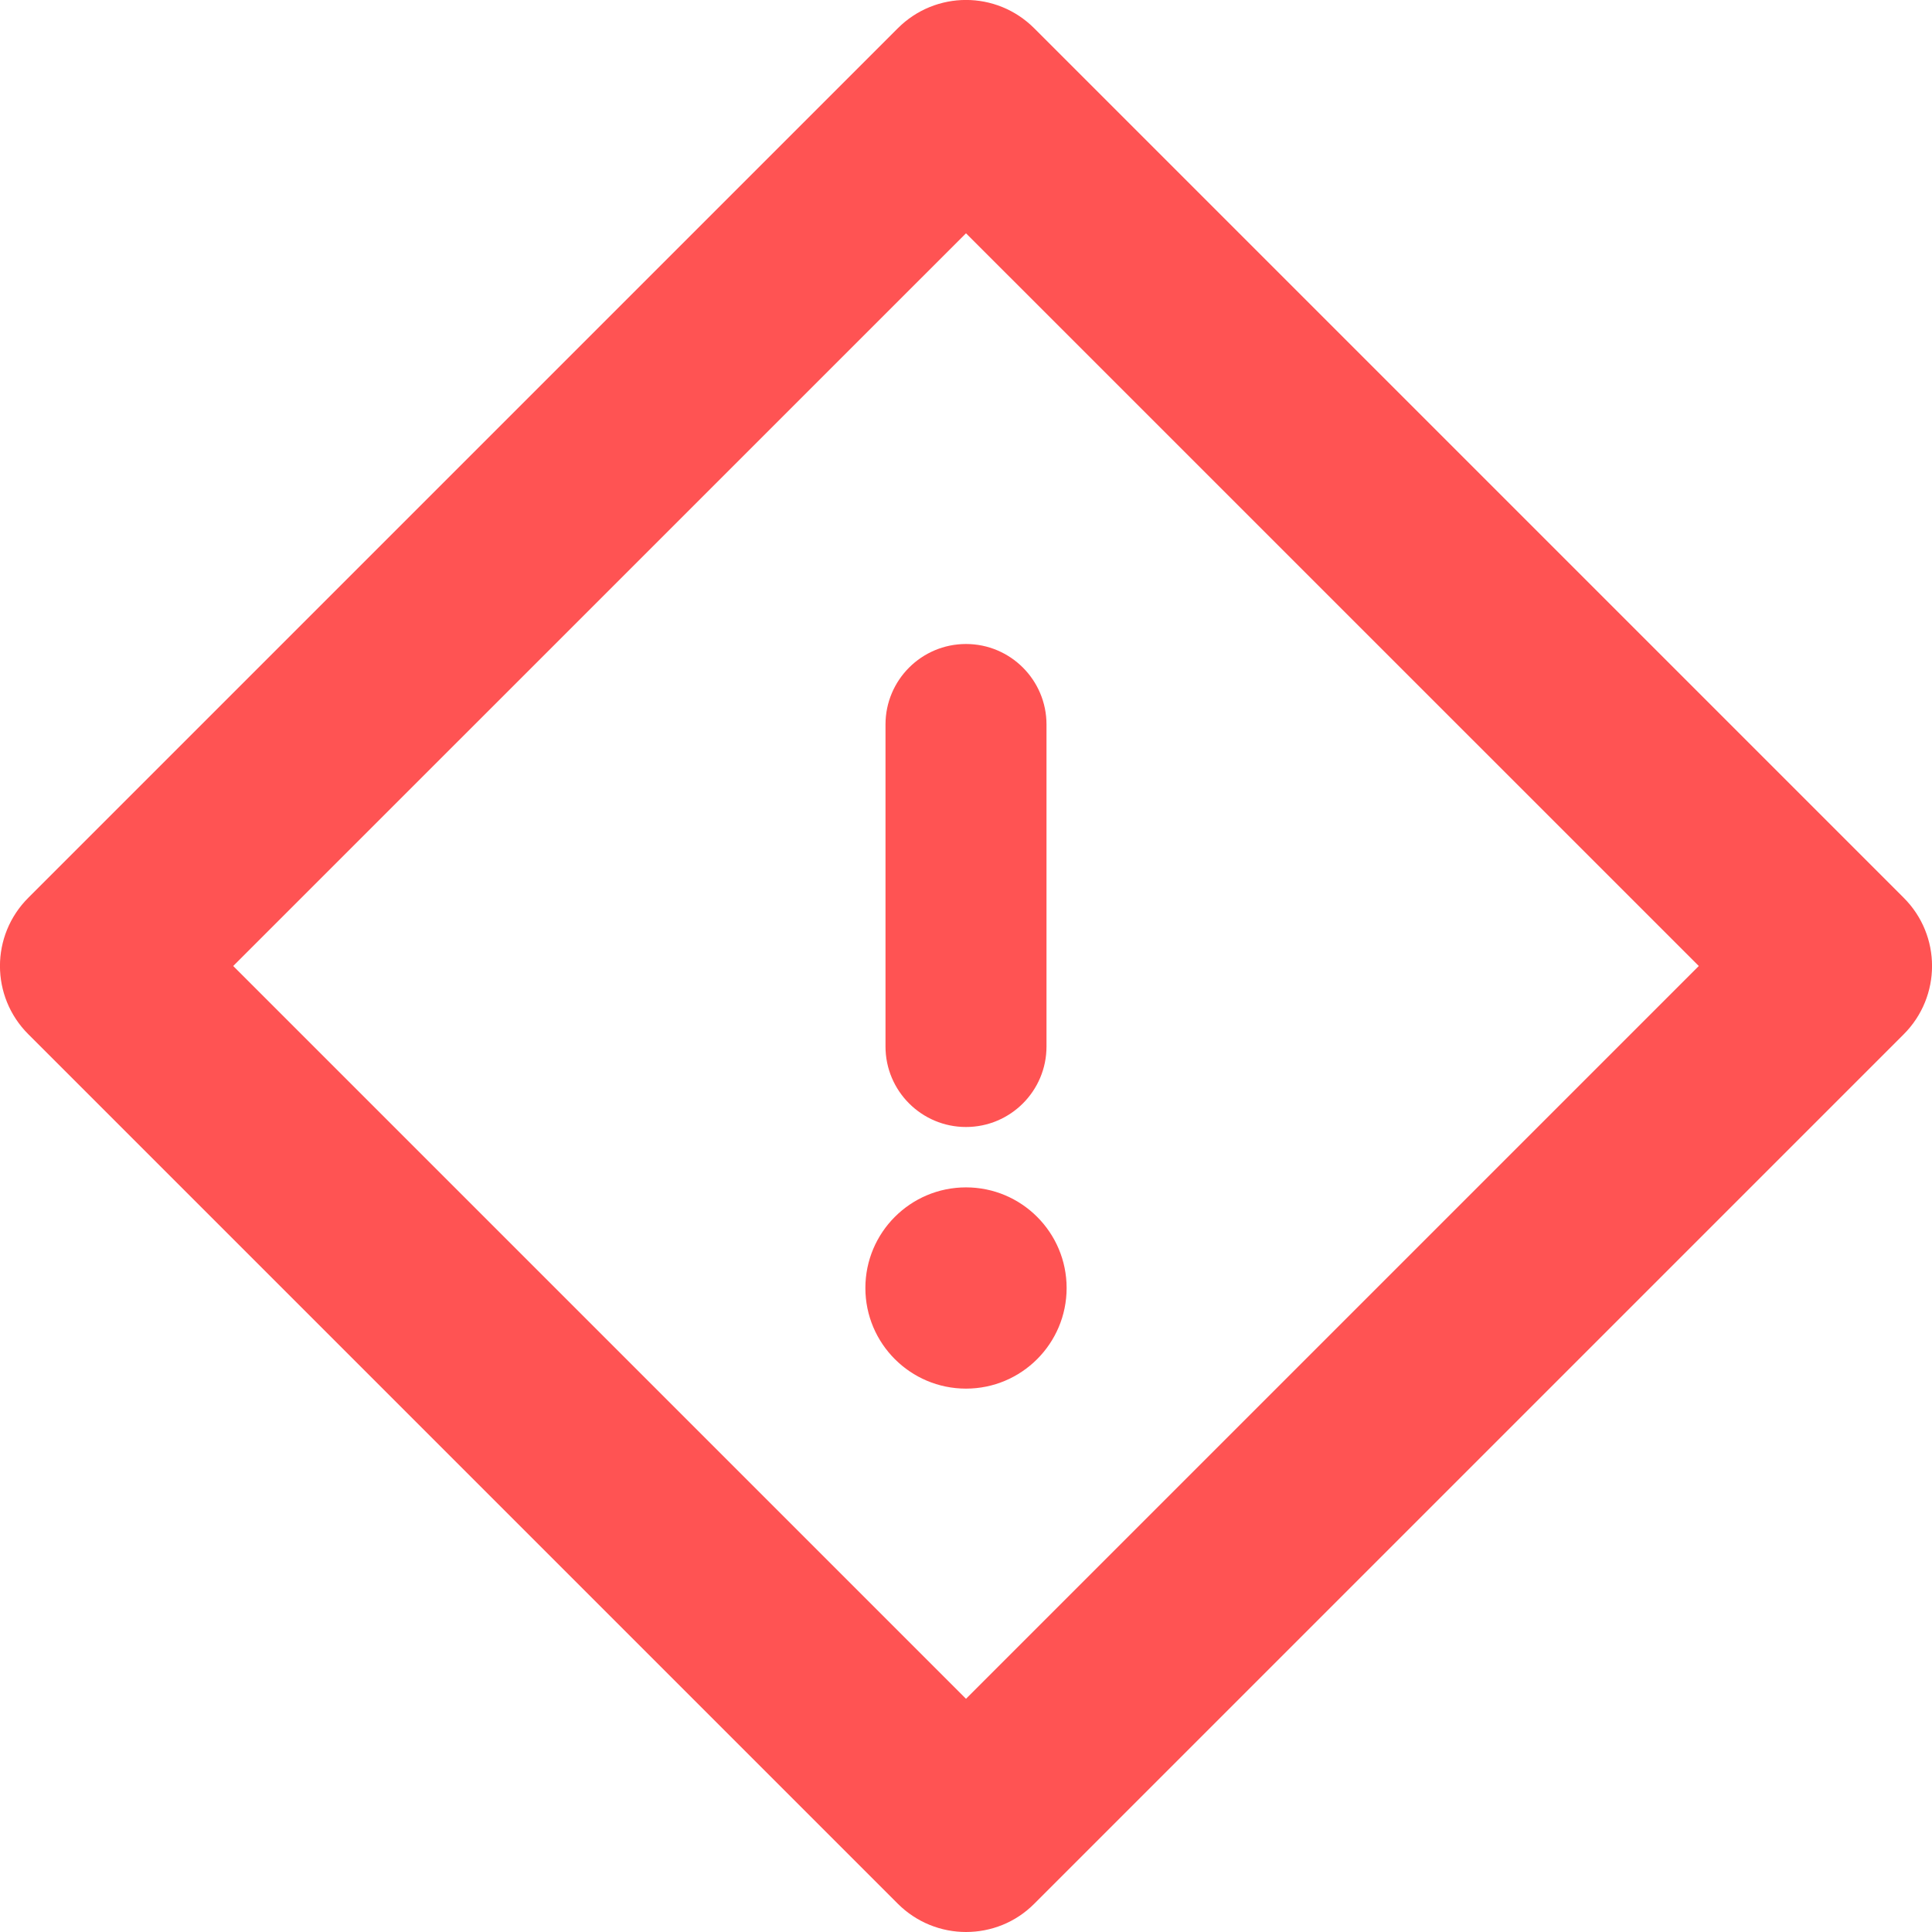 <svg xmlns="http://www.w3.org/2000/svg" width="24" height="24" fill="none" viewBox="0 0 24 24">
    <path fill="#FF5353" d="M12 24c-.307 0-.614-.118-.848-.352l-10.8-10.8c-.47-.469-.47-1.227 0-1.696l10.8-10.8c.469-.47 1.227-.47 1.696 0l10.8 10.8c.47.468.47 1.227 0 1.697l-10.8 10.8c-.234.235-.54.351-.848.351zM2.897 12L12 21.103 21.103 12 12 2.898 2.897 12z"/>
    <path fill="#FF5353" d="M13 13V9c0-.552-.448-1-1-1s-1 .448-1 1v4c0 .552.448 1 1 1s1-.448 1-1zM12 17.25c.69 0 1.25-.56 1.25-1.25s-.56-1.25-1.25-1.25-1.25.56-1.25 1.25.56 1.25 1.25 1.25z"/>
</svg>
